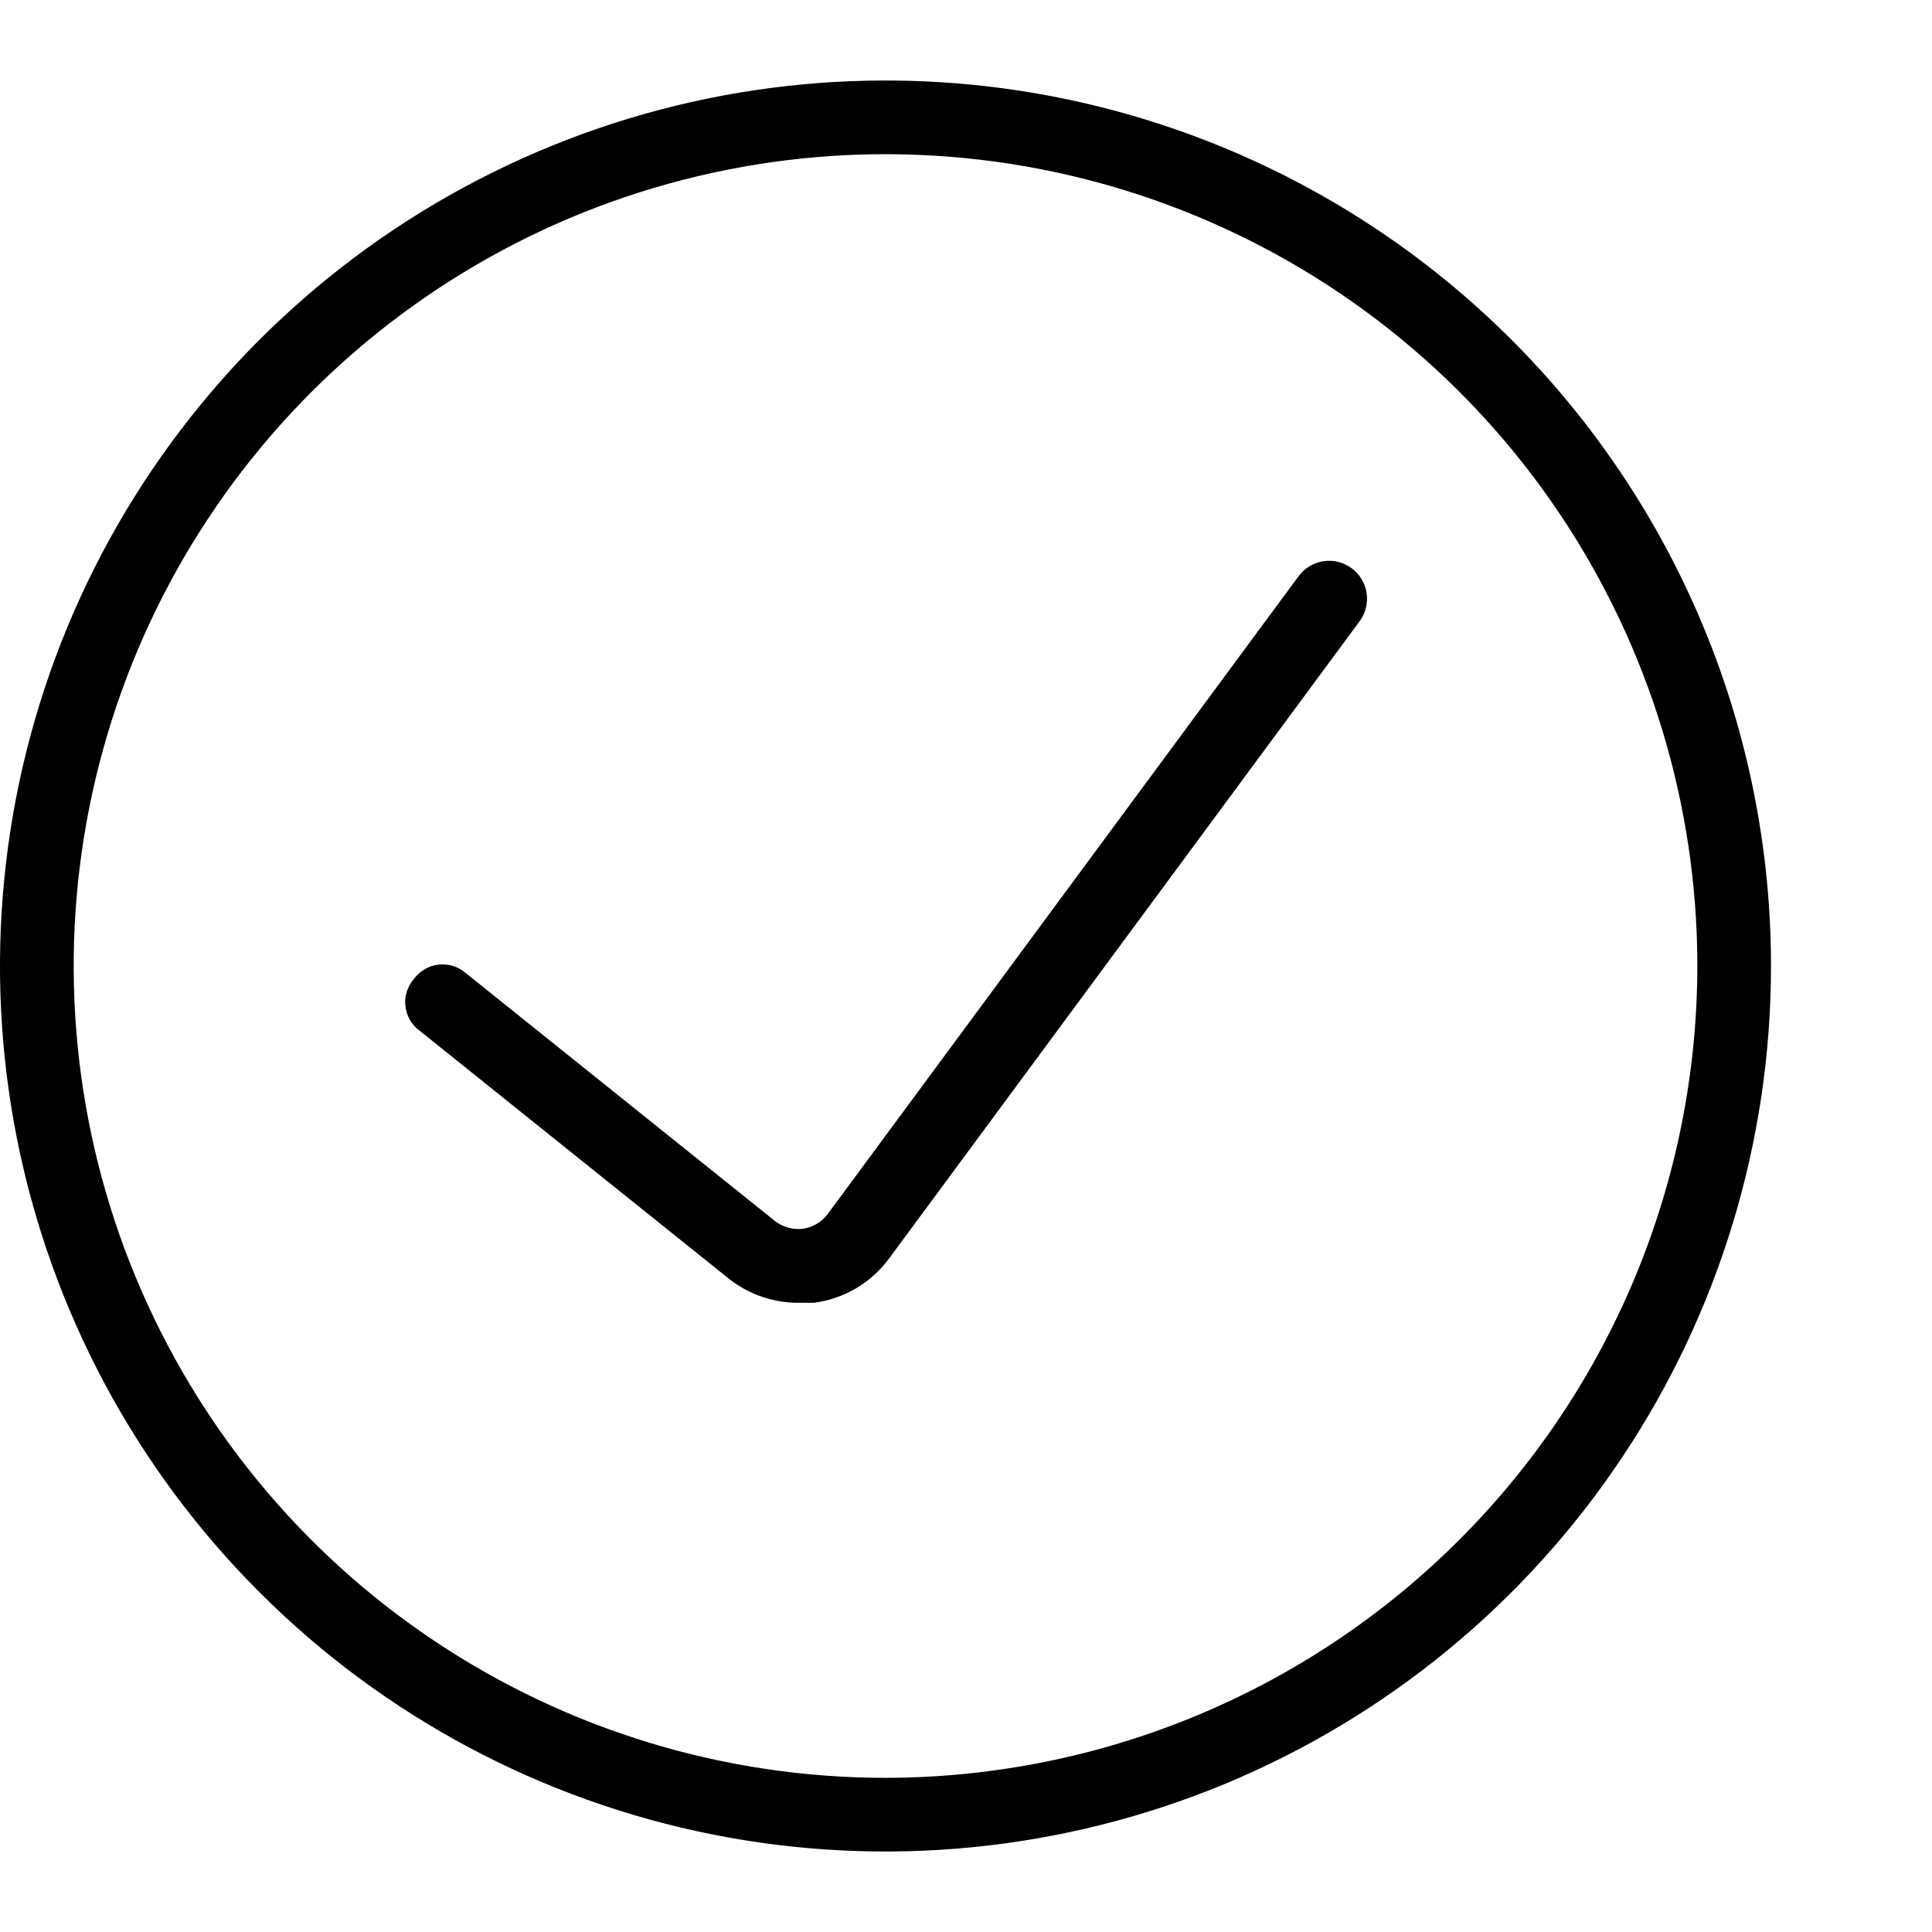 <svg width="24" height="24" viewBox="0 0 24 24" fill="none" xmlns="http://www.w3.org/2000/svg">
<g clip-path="url(#clip0_1181_1298)">
<path fill-rule="evenodd" clip-rule="evenodd" d="M4.889 2.854C6.698 1.645 8.824 1 11 1C13.917 1 16.715 2.159 18.778 4.222C20.841 6.285 22 9.083 22 12C22 14.176 21.355 16.302 20.146 18.111C18.938 19.92 17.22 21.33 15.21 22.163C13.2 22.995 10.988 23.213 8.854 22.789C6.72 22.364 4.76 21.317 3.222 19.778C1.683 18.24 0.636 16.28 0.211 14.146C-0.213 12.012 0.005 9.8 0.837 7.79C1.67 5.78 3.08 4.063 4.889 2.854ZM5.397 20.385C7.056 21.493 9.005 22.085 11 22.085C13.674 22.082 16.238 21.019 18.128 19.128C20.019 17.238 21.082 14.674 21.085 12C21.085 10.005 20.493 8.056 19.385 6.397C18.277 4.739 16.702 3.446 14.859 2.683C13.017 1.92 10.989 1.72 9.033 2.109C7.076 2.498 5.279 3.459 3.869 4.869C2.459 6.279 1.498 8.076 1.109 10.033C0.72 11.989 0.92 14.017 1.683 15.859C2.446 17.702 3.739 19.277 5.397 20.385ZM10.283 15.08L16.13 7.16C16.204 7.059 16.314 6.991 16.438 6.972C16.561 6.953 16.687 6.983 16.788 7.057C16.889 7.13 16.957 7.241 16.976 7.364C16.995 7.487 16.965 7.614 16.892 7.714L11.044 15.634C10.933 15.784 10.793 15.911 10.632 16.005C10.47 16.1 10.292 16.161 10.107 16.184H9.935C9.616 16.188 9.306 16.083 9.055 15.885L5.214 12.805C5.165 12.769 5.123 12.723 5.092 12.67C5.062 12.617 5.043 12.558 5.036 12.497C5.029 12.437 5.035 12.375 5.054 12.316C5.073 12.258 5.103 12.204 5.144 12.158C5.18 12.11 5.226 12.069 5.278 12.039C5.331 12.008 5.389 11.989 5.449 11.983C5.51 11.976 5.571 11.982 5.629 12C5.687 12.018 5.74 12.048 5.786 12.088L9.627 15.168C9.725 15.243 9.848 15.278 9.97 15.265C10.032 15.256 10.091 15.236 10.145 15.204C10.199 15.172 10.246 15.13 10.283 15.08Z" fill="black"/>
</g>
<defs>
<clipPath id="clip0_1181_1298">
<rect width="24" height="24" fill="white"/>
</clipPath>
</defs>
</svg>
